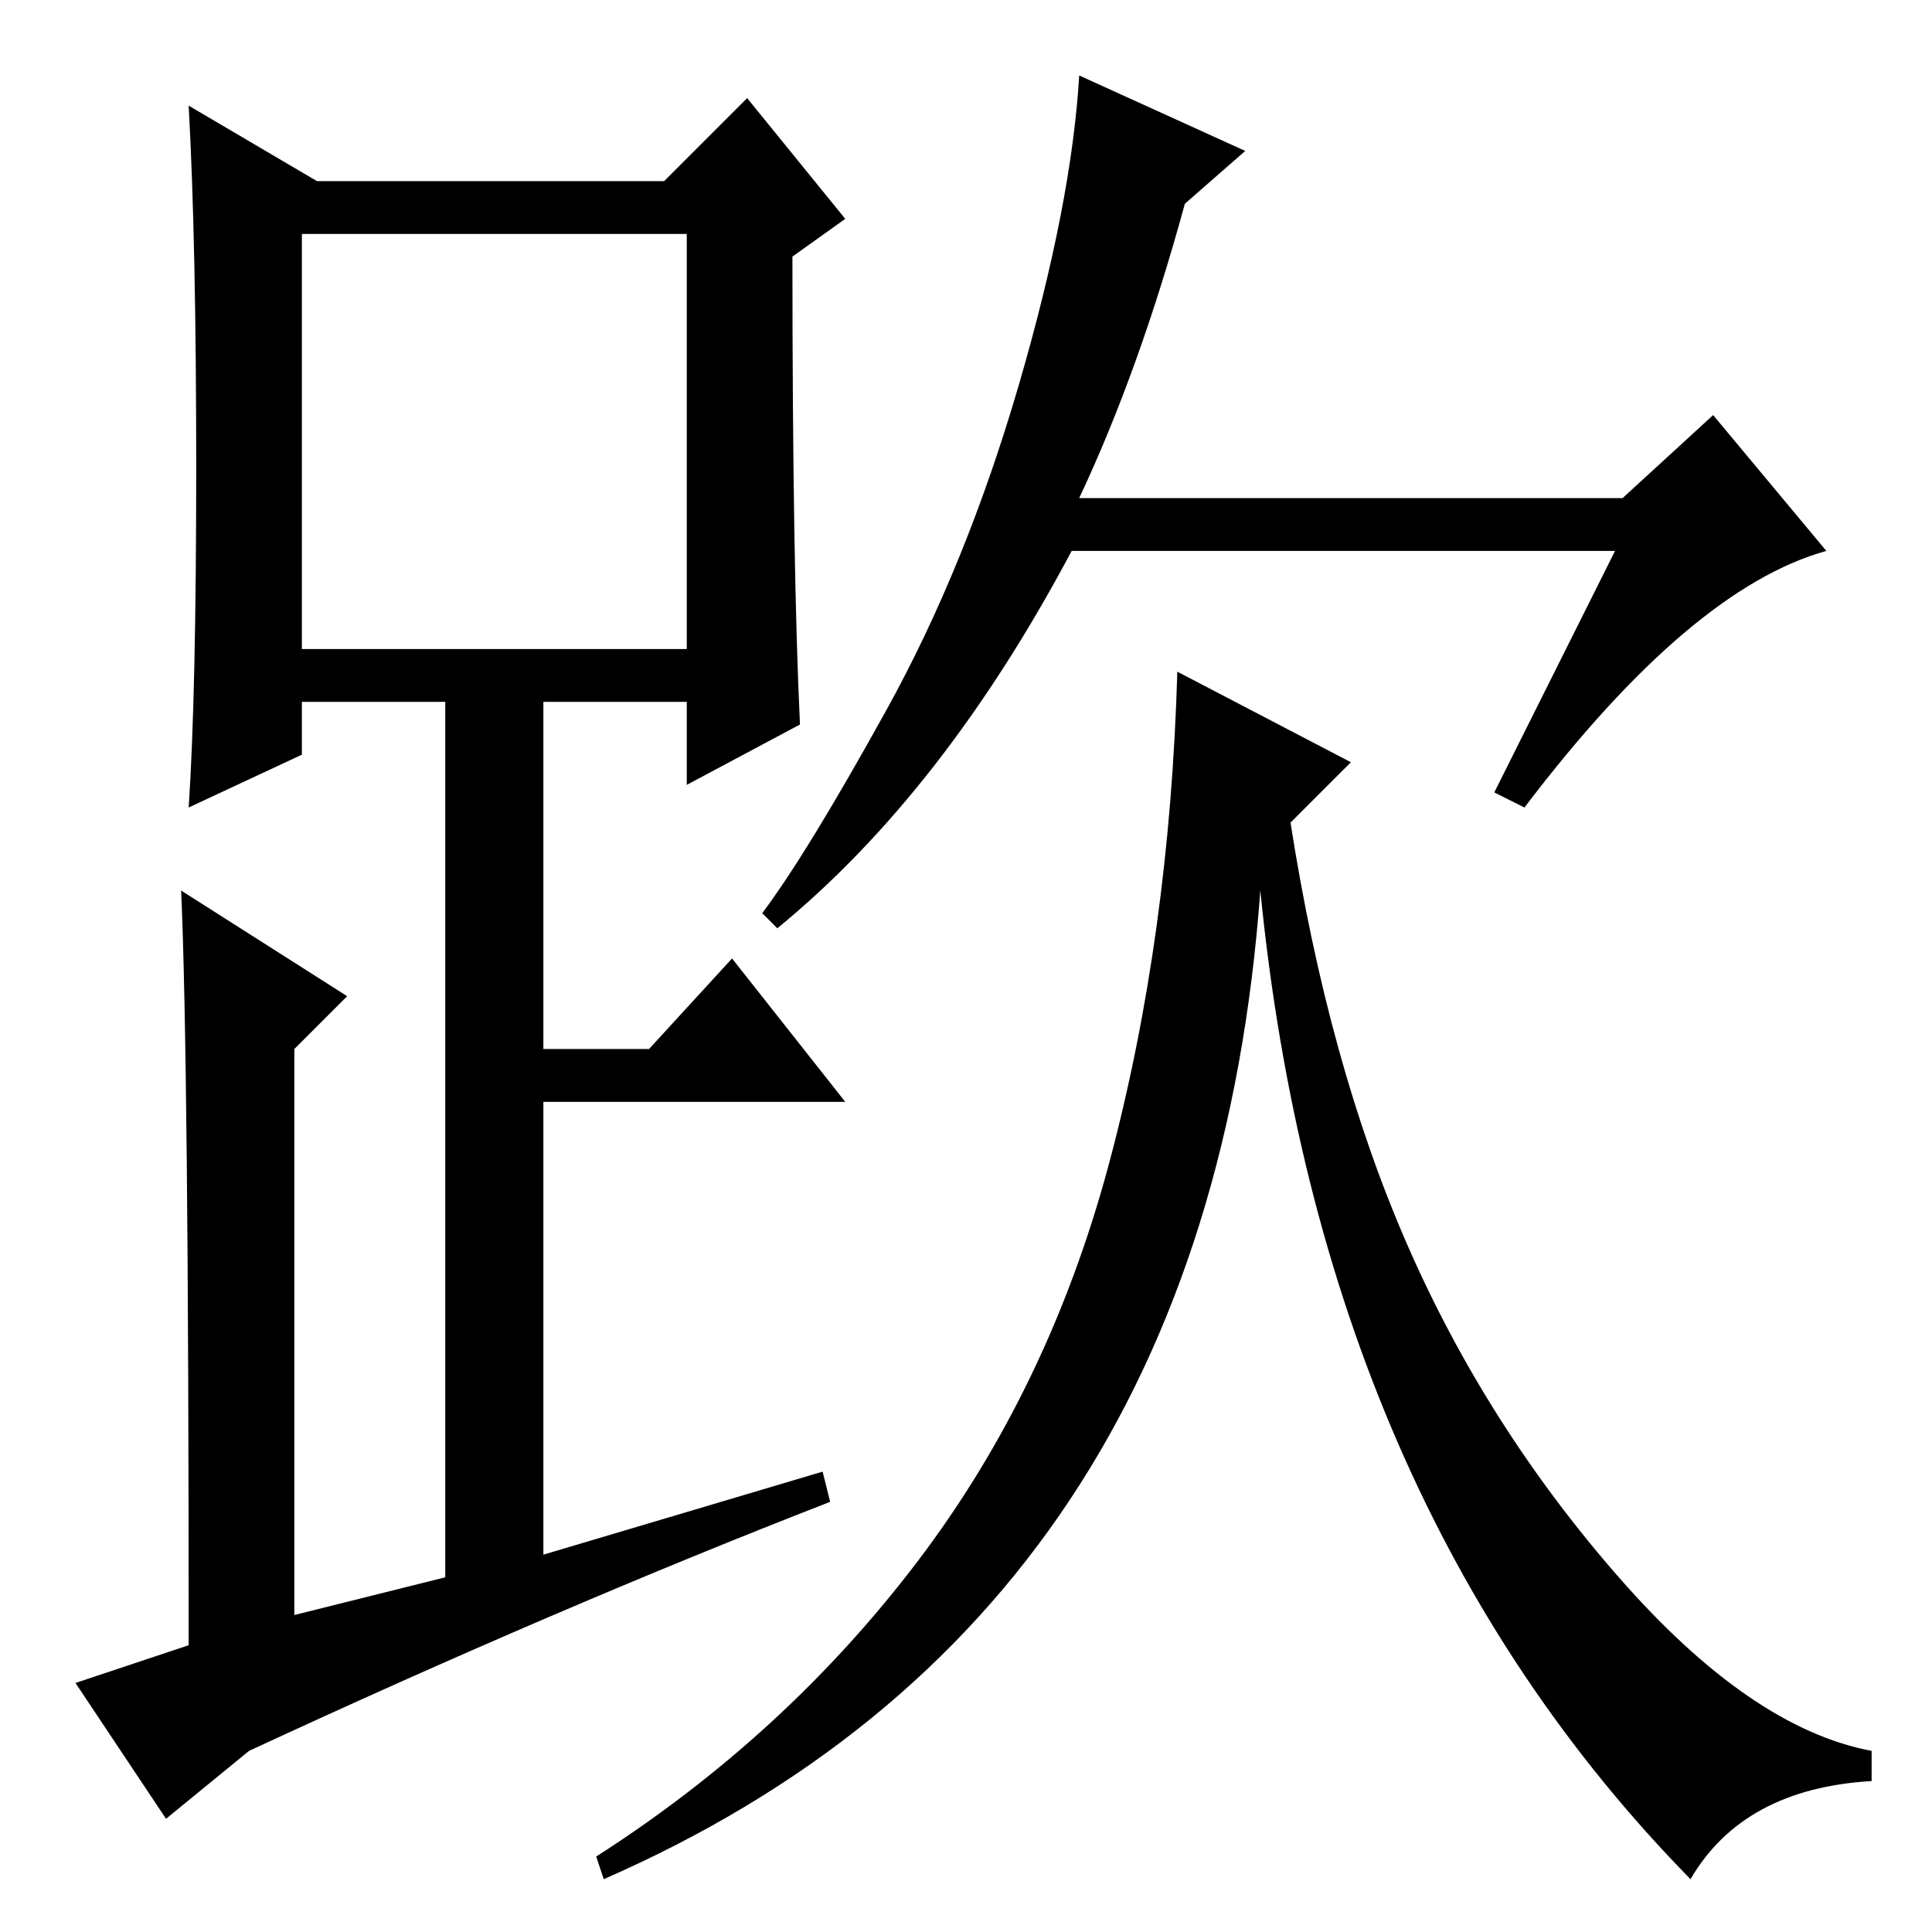 <?xml version="1.0" standalone="no"?>
<!DOCTYPE svg PUBLIC "-//W3C//DTD SVG 1.1//EN" "http://www.w3.org/Graphics/SVG/1.1/DTD/svg11.dtd" >
<svg xmlns="http://www.w3.org/2000/svg" xmlns:xlink="http://www.w3.org/1999/xlink" version="1.1" viewBox="0 -36 256 256">
  <g transform="matrix(1 0 0 -1 0 220)">
   <path fill="currentColor"
d="M106 160l-15 -8v11h-19v-46h14l11 12l15 -19h-40v-60l37 11l1 -4q-36 -14 -77 -33l-11 -9l-12 18l15 5q0 78 -1 100l22 -14l-7 -7v-75l20 5v116h-19v-7l-15 -7q1 15 1 45t-1 48l17 -10h46l11 11l13 -16l-7 -5q0 -41 1 -62zM40 170h51v55h-51v-55zM143 190h72l12 11
l15 -18q-18 -5 -40 -34l-4 2l16 32h-72q-17 -32 -39 -50l-2 2q6 8 16.5 27t17.5 43t8 41l22 -10l-8 -7q-6 -22 -14 -39zM171 147q5 -32 15.5 -56t28 -44t33.5 -23v-4q-17 -1 -24 -13q-49 50 -57 131q-7 -96 -87 -131l-1 3q25 16 42.5 39t25.5 53t9 65l23 -12z" />
  </g>

</svg>
